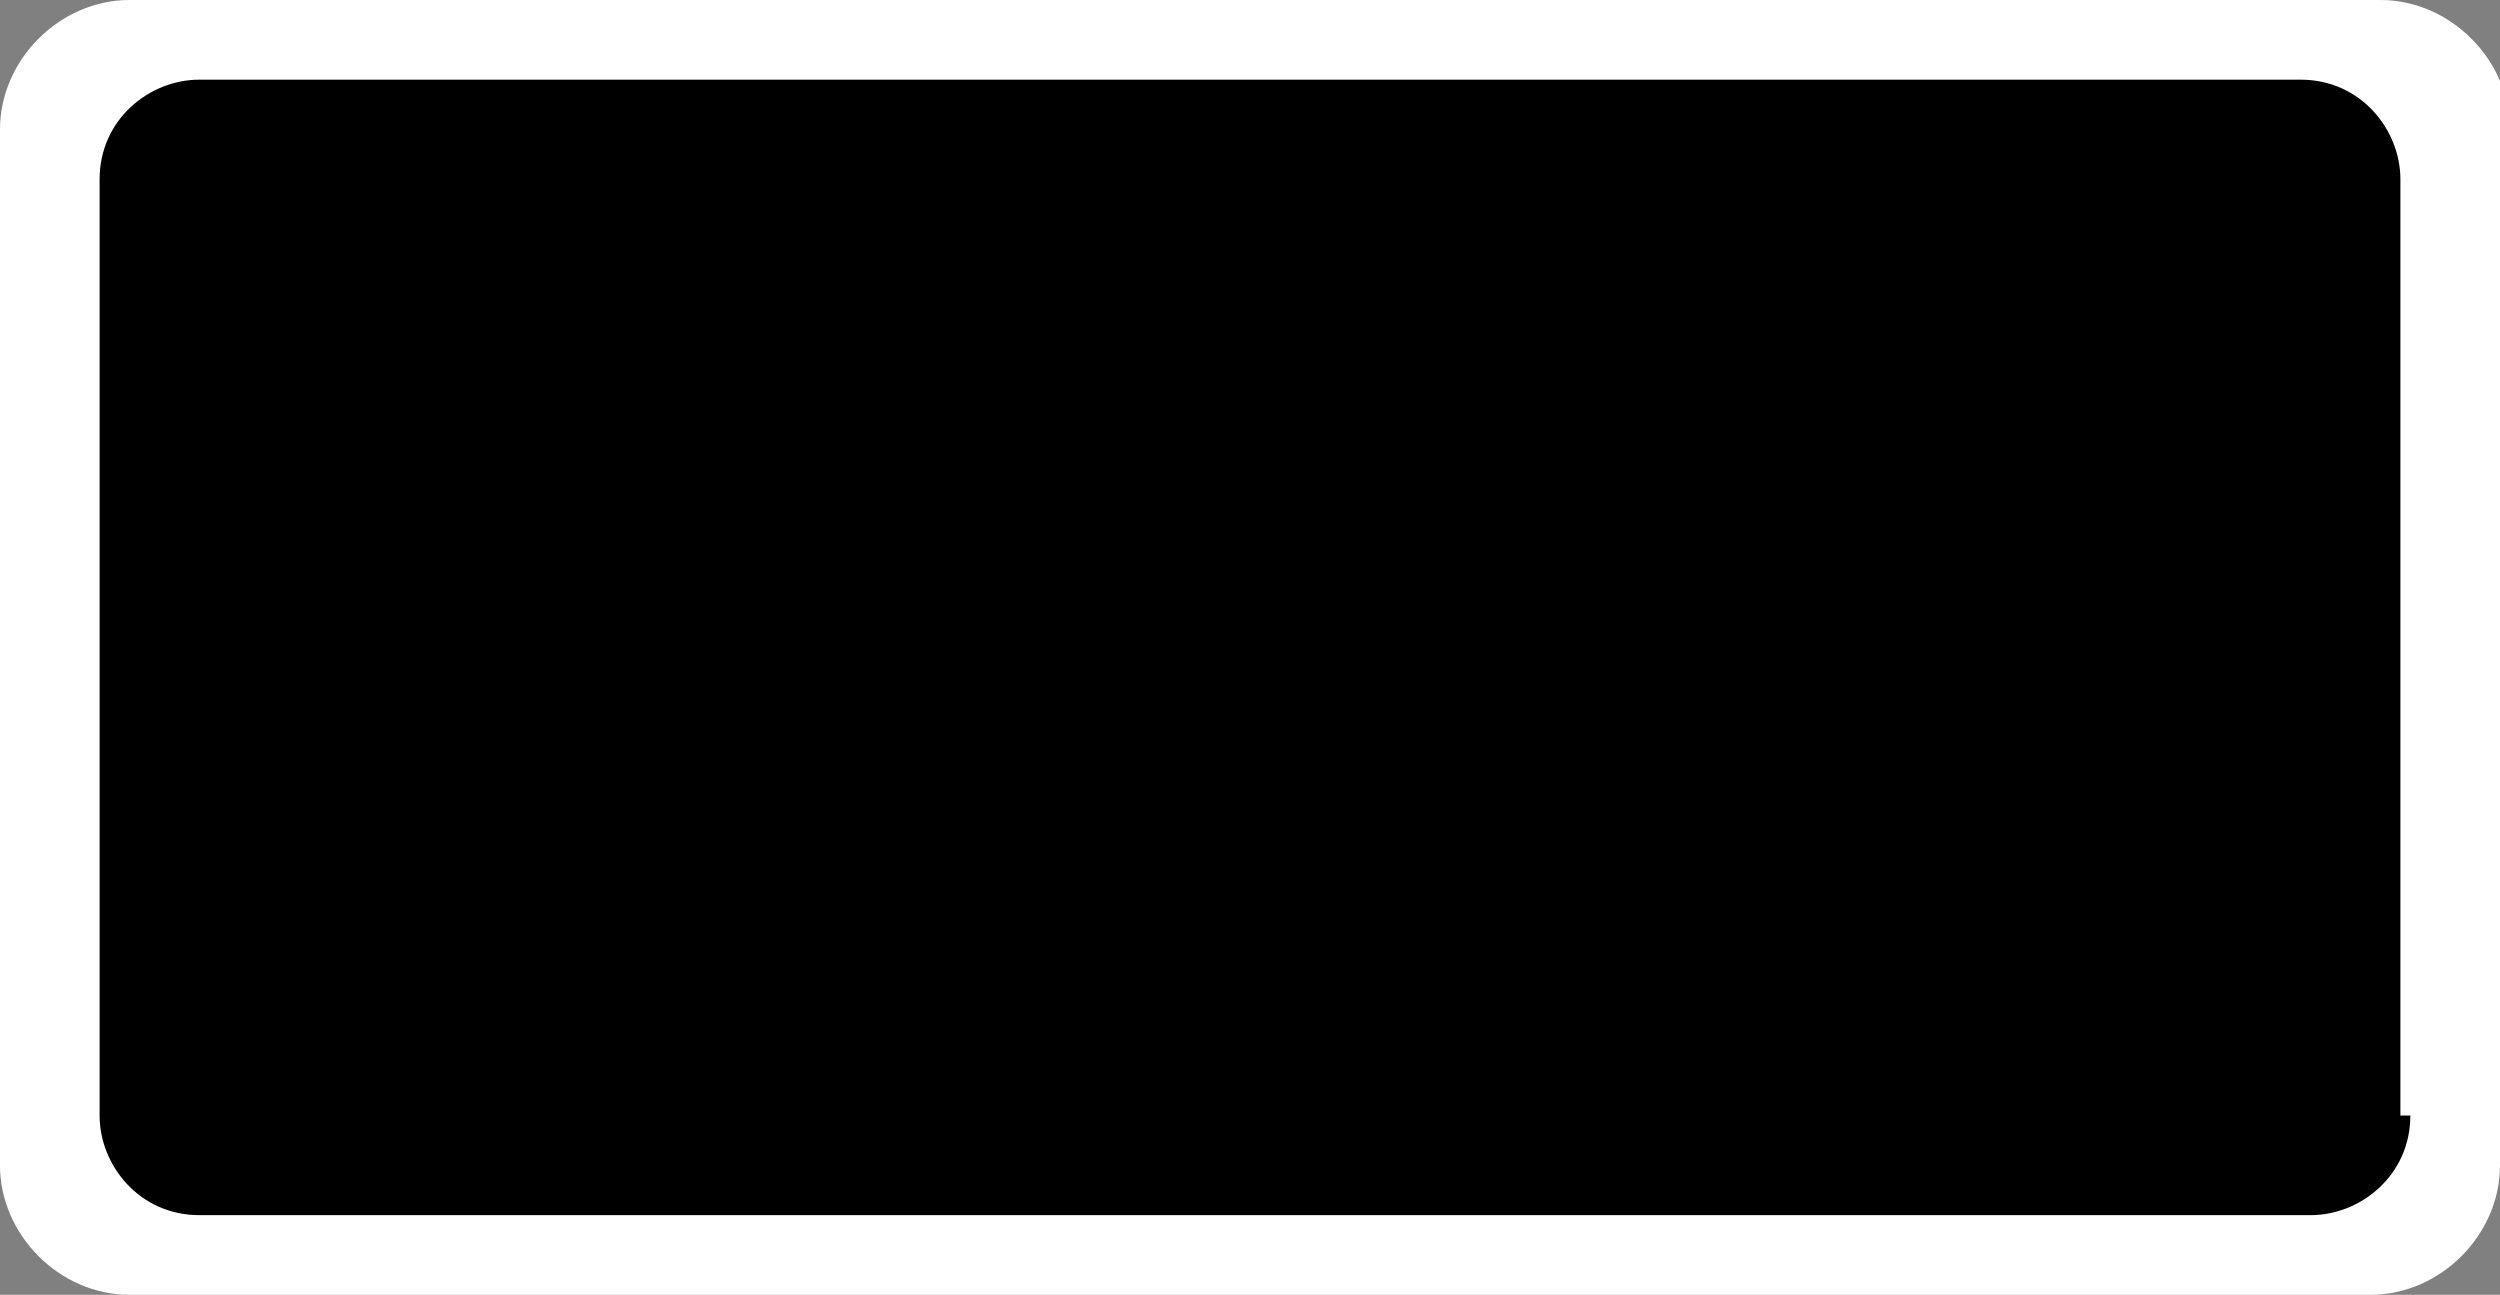 <?xml version="1.0" encoding="utf-8"?>
<!-- Generator: Adobe Illustrator 17.1.0, SVG Export Plug-In . SVG Version: 6.00 Build 0)  -->
<!DOCTYPE svg PUBLIC "-//W3C//DTD SVG 1.1//EN" "http://www.w3.org/Graphics/SVG/1.1/DTD/svg11.dtd">
<svg version="1.1" id="Layer_1" xmlns="http://www.w3.org/2000/svg" xmlns:xlink="http://www.w3.org/1999/xlink" x="0px" y="0px"
	 viewBox="0 0 25.1 13" enable-background="new 0 0 25.1 13" xml:space="preserve">
<rect x="0" y="0" width="25.1" height="13" fill="#808080" stroke="none"/>
<path fill="#FFFFFF" d="M25.1,11.7c0,0.7-0.6,1.3-1.3,1.3H1.3C0.6,13,0,12.4,0,11.7V1.3C0,0.6,0.6,0,1.3,0h22.6
	c0.7,0,1.3,0.6,1.3,1.3V11.7z"/>
<path d="M24.2,11.2c0,0.6-0.5,1-1,1H2c-0.6,0-1-0.5-1-1V1.8c0-0.6,0.5-1,1-1h21.1c0.6,0,1,0.5,1,1V11.2z"/>
</svg>

